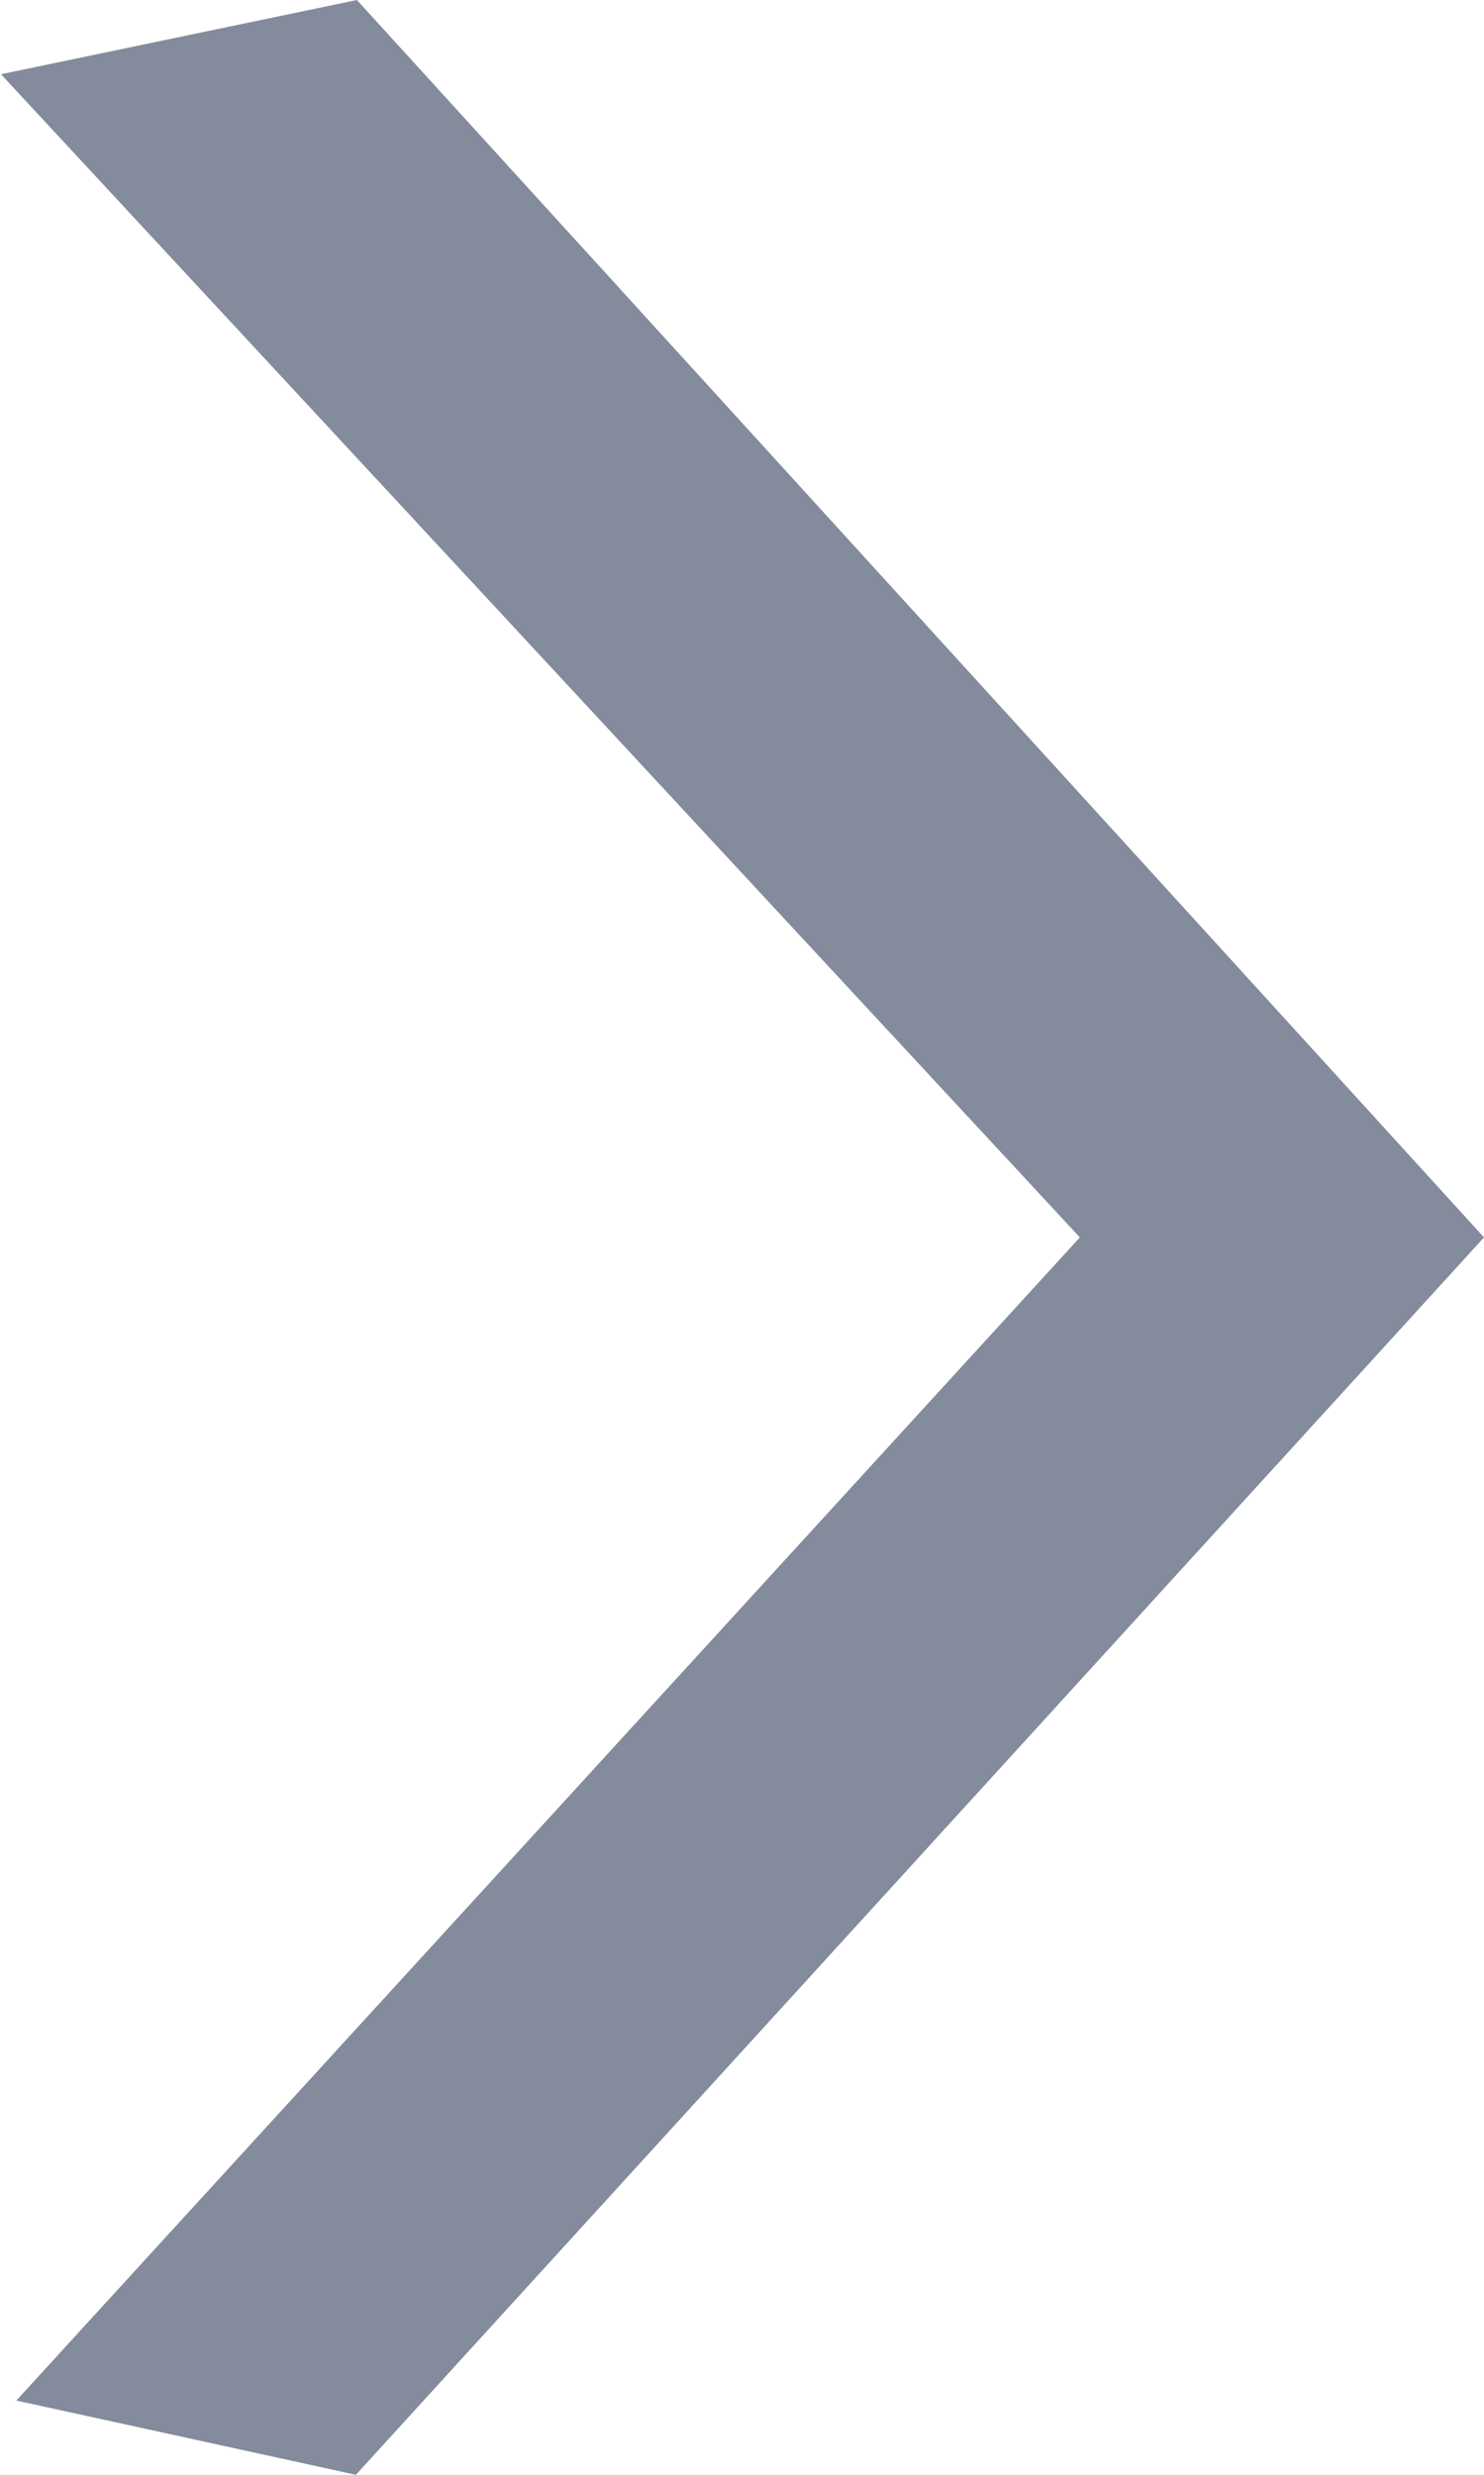 <svg xmlns="http://www.w3.org/2000/svg" width="6" height="10" viewBox="0 0 6 10"><defs><style>.a{fill:#838b9c;}</style></defs><path class="a" d="M10.658-8.232l-4.561,5-1.373-.3,4.3-4.7-4.362-4.7,1.439-.3Z" transform="translate(-4.658 13.232)"/></svg>